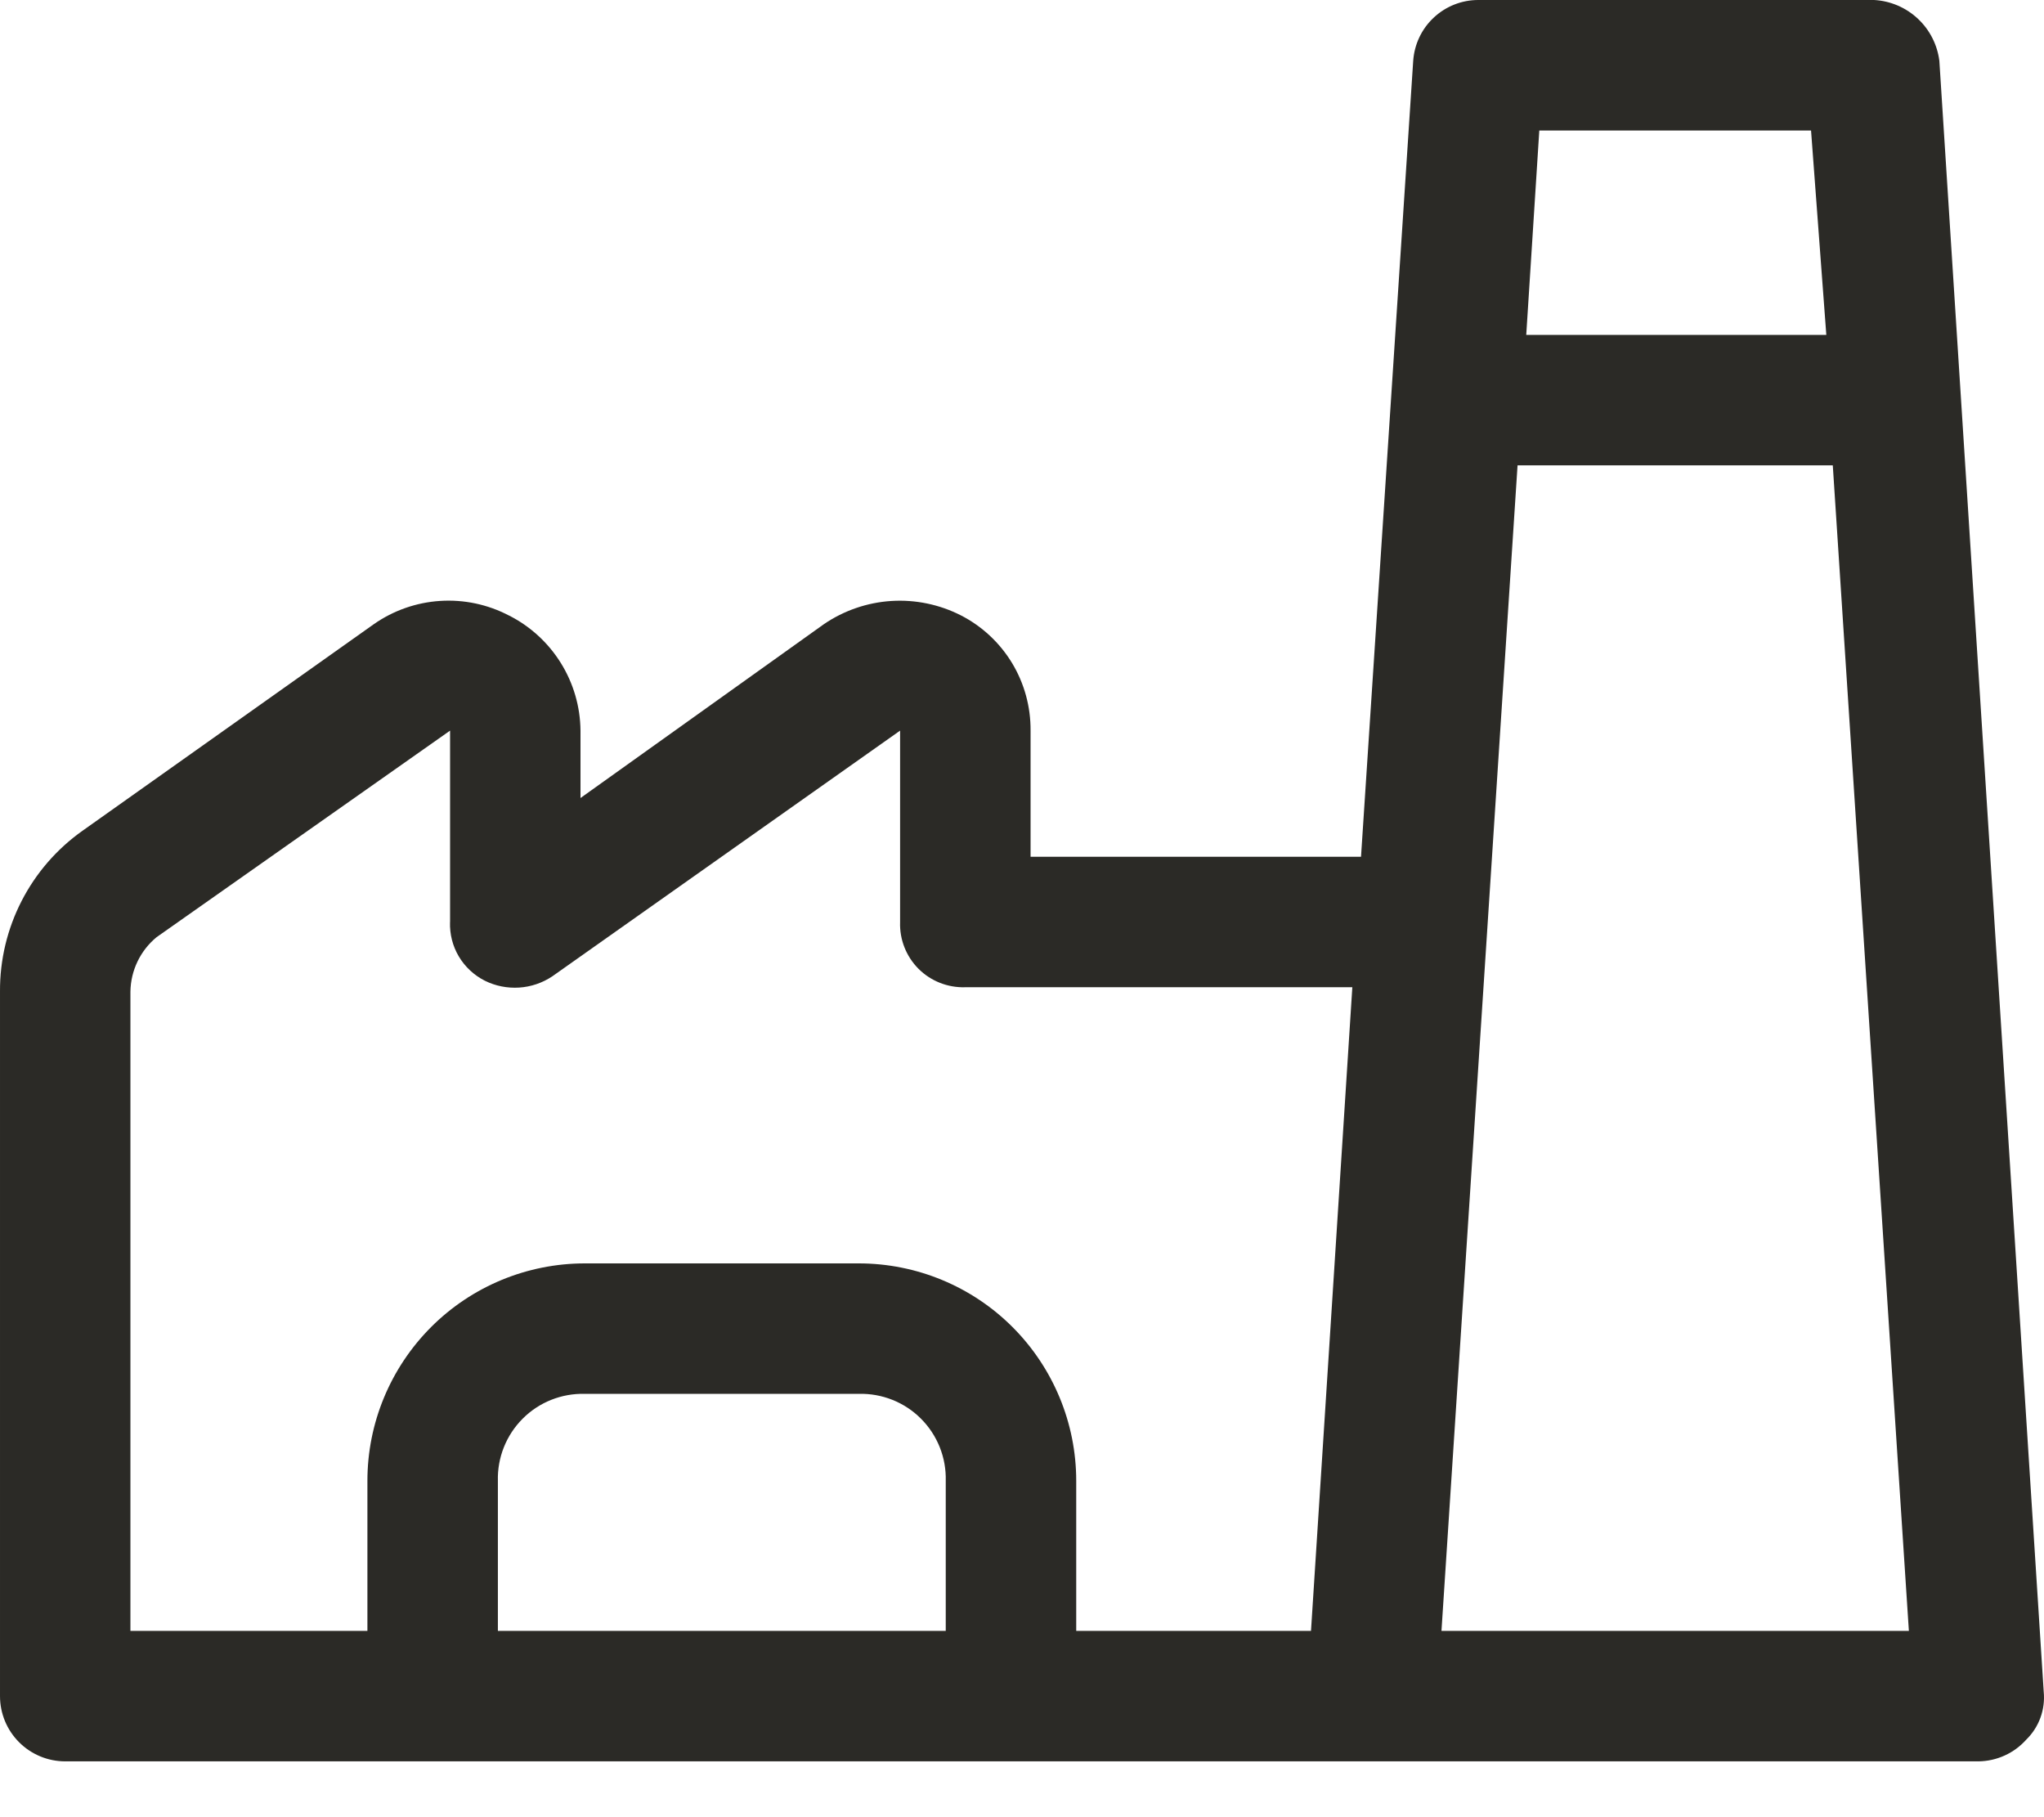 <svg width="36" height="32" viewBox="0 0 36 32" fill="none" xmlns="http://www.w3.org/2000/svg">
<path d="M8.96 10.837C8.588 10.643 8.171 10.555 7.752 10.582C7.333 10.609 6.93 10.75 6.586 10.99L1.455 14.628C0.536 15.278 -0.007 16.336 6.63502e-05 17.461V29.868C6.63502e-05 30.173 0.121 30.465 0.336 30.68C0.552 30.896 0.844 31.017 1.149 31.017H34.846C35.168 31.013 35.474 30.874 35.688 30.634C35.913 30.414 36.026 30.104 35.995 29.791L34.157 1.072C34.121 0.787 33.987 0.524 33.777 0.328C33.567 0.132 33.295 0.016 33.008 1.9314e-06H26.039C25.747 -0.001 25.466 0.11 25.253 0.309C25.039 0.508 24.91 0.781 24.89 1.072L23.971 15.087H18.151V12.866C18.154 12.448 18.042 12.036 17.826 11.678C17.609 11.319 17.297 11.028 16.925 10.837C16.546 10.644 16.122 10.556 15.698 10.583C15.274 10.61 14.864 10.751 14.513 10.99L10.224 14.053V12.866C10.22 12.444 10.1 12.032 9.877 11.674C9.654 11.316 9.337 11.026 8.961 10.837L8.96 10.837ZM31.897 2.298L32.166 5.897H26.881L27.111 2.298H31.897ZM26.728 8.195H32.28L33.62 28.719H25.388L26.728 8.195ZM16.657 28.719H8.769V26.077C8.758 25.668 8.916 25.272 9.206 24.982C9.495 24.692 9.891 24.535 10.301 24.545H15.125C15.535 24.535 15.931 24.692 16.22 24.982C16.51 25.272 16.668 25.668 16.657 26.077L16.657 28.719ZM15.853 12.866V16.236C15.842 16.544 15.96 16.842 16.177 17.06C16.395 17.278 16.694 17.395 17.002 17.385H23.818L23.09 28.719H18.955V26.077C18.955 25.061 18.551 24.088 17.833 23.369C17.115 22.651 16.141 22.248 15.125 22.248H10.301C9.285 22.248 8.311 22.651 7.593 23.369C6.875 24.088 6.471 25.061 6.471 26.077V28.719H2.297V17.461C2.303 17.09 2.471 16.74 2.757 16.504L7.927 12.866V16.236H7.926C7.919 16.449 7.972 16.66 8.081 16.843C8.19 17.026 8.349 17.174 8.539 17.27C8.726 17.363 8.934 17.404 9.143 17.391C9.351 17.378 9.553 17.309 9.726 17.194L15.853 12.866Z" fill="#2B2A26"/>
</svg>
